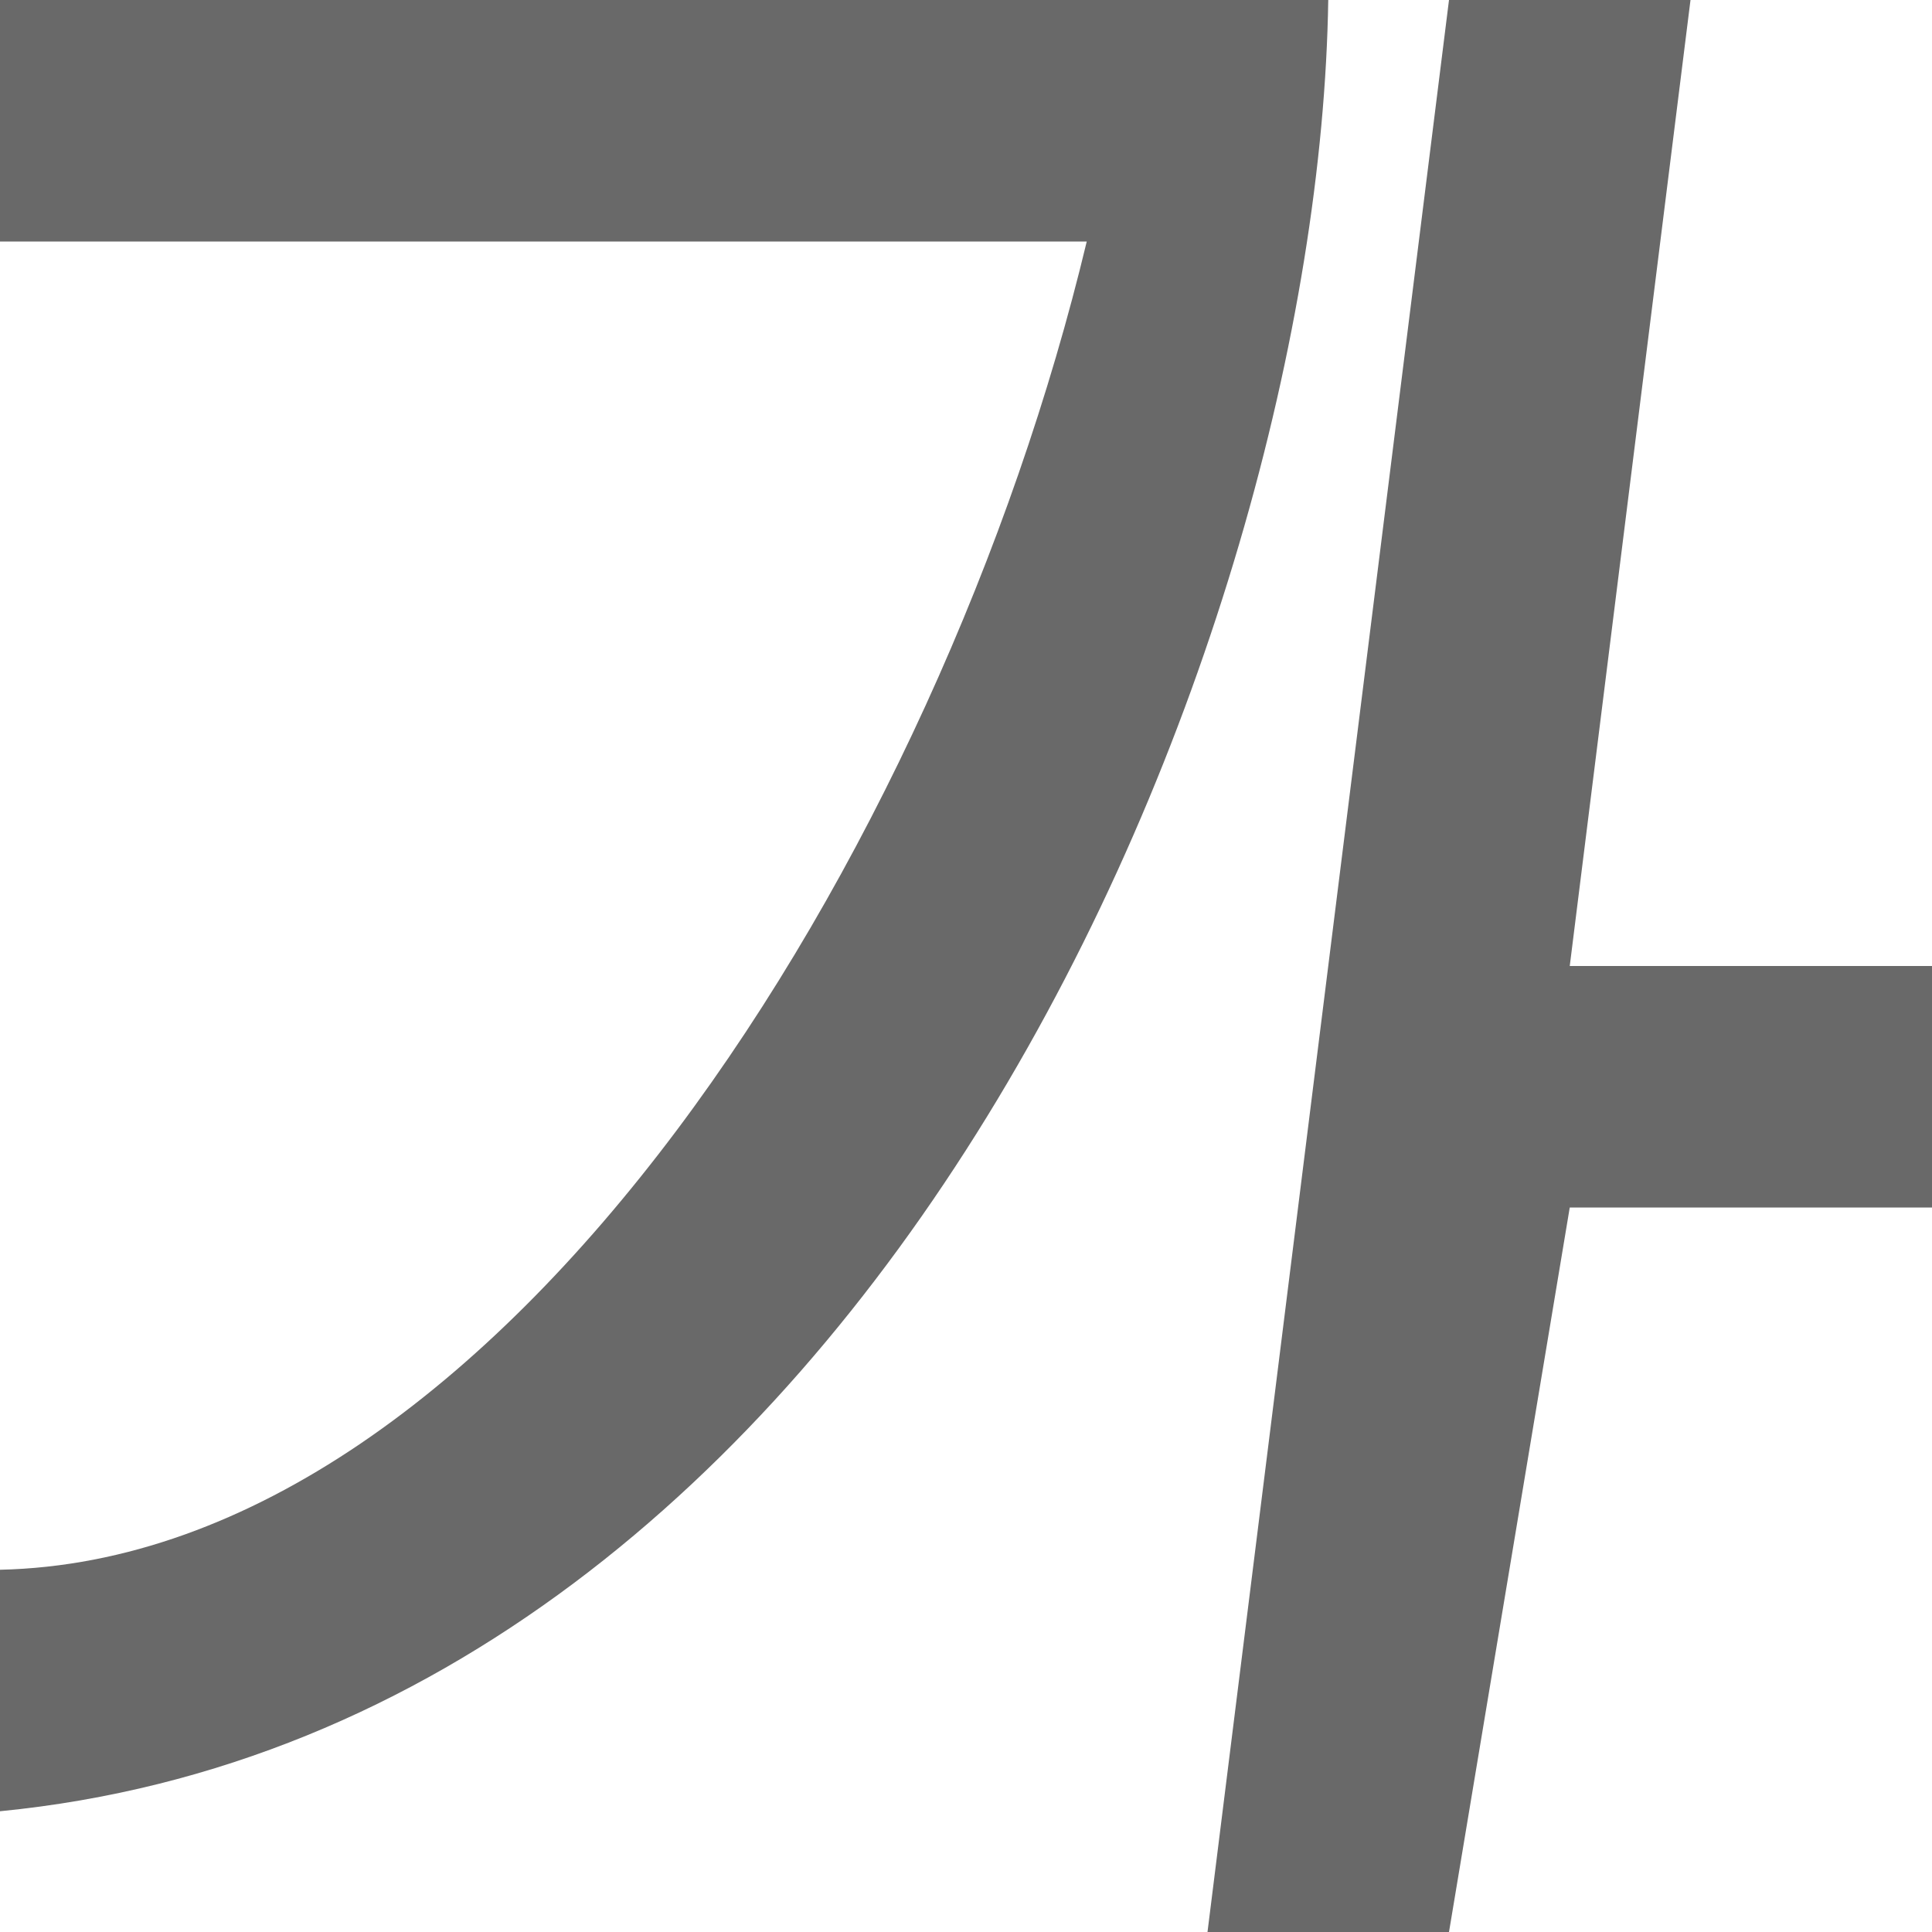 <svg viewBox="0 0 16 16" xmlns="http://www.w3.org/2000/svg">/&amp;gt;<path d="m12 0-2 16h2l1-6h3v-2h-3l1-8zm-12 0v2h9c-1.213 5.064-4.851 10.909-9 11v2c7.21-.707 10.918-9.629 11-15z" fill="#696969" fill-rule="evenodd"/></svg>